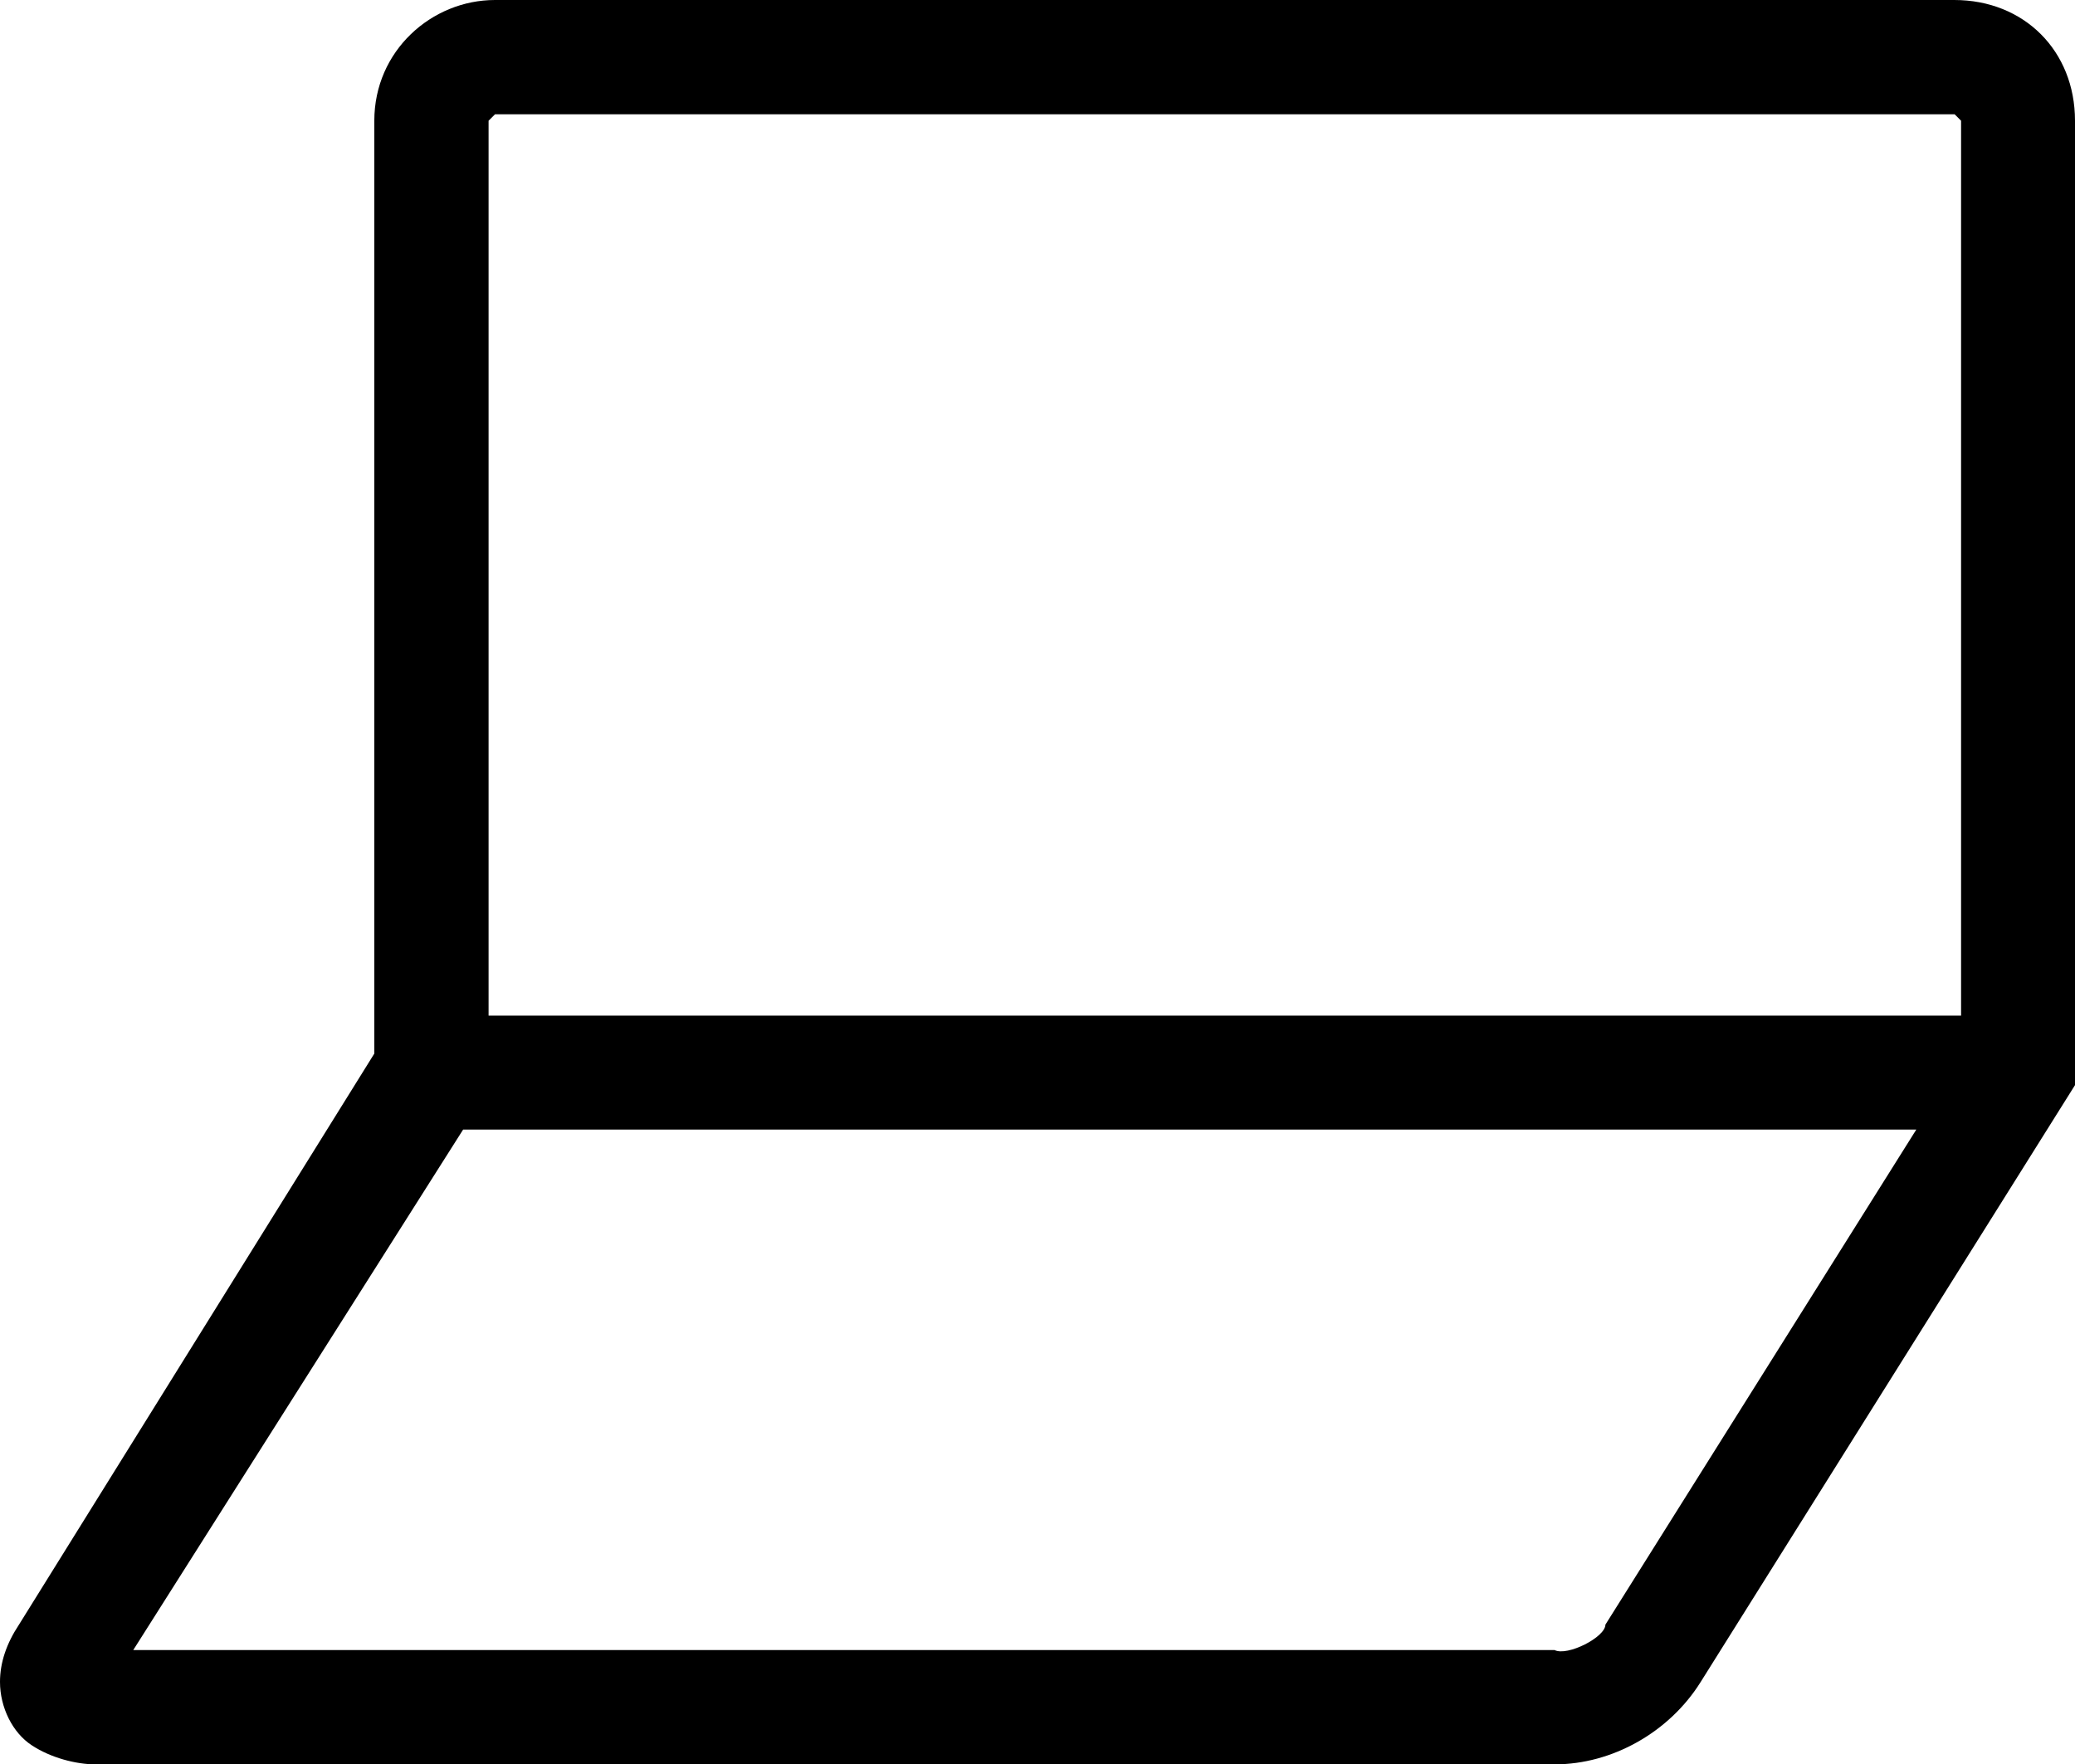 <?xml version="1.0" encoding="utf-8"?>
<!-- Generator: Adobe Illustrator 18.1.1, SVG Export Plug-In . SVG Version: 6.00 Build 0)  -->
<svg version="1.1" id="Layer_1" xmlns="http://www.w3.org/2000/svg" xmlns:xlink="http://www.w3.org/1999/xlink" x="0px" y="0px"
	 viewBox="0 0 612 520.3" enable-background="new 0 0 612 520.3" xml:space="preserve">
<path d="M576.4,0H146c-18.7,0-35.6,15-35.6,35.6v275.1L5.6,479.1C1.9,484.7,0,490.3,0,496c0,7.5,3.7,15,9.4,18.7
	c5.6,3.7,13.1,5.6,18.7,5.6h430.5c16.8,0,33.7-9.4,43-24.3L612,320V35.6C612,15,597,0,576.4,0z M146,33.7h430.5l1.9,1.9v263.9H144.1
	V35.6L146,33.7z M473.5,479.1c0,3.7-11.2,9.4-15,7.5H39.3l97.3-153.5h428.6L473.5,479.1z"/>
<g>
</g>
<g>
</g>
<g>
</g>
<g>
</g>
<g>
</g>
<g>
</g>
<g>
</g>
<g>
</g>
<g>
</g>
<g>
</g>
<g>
</g>
<g>
</g>
<g>
</g>
<g>
</g>
<g>
</g>
</svg>

